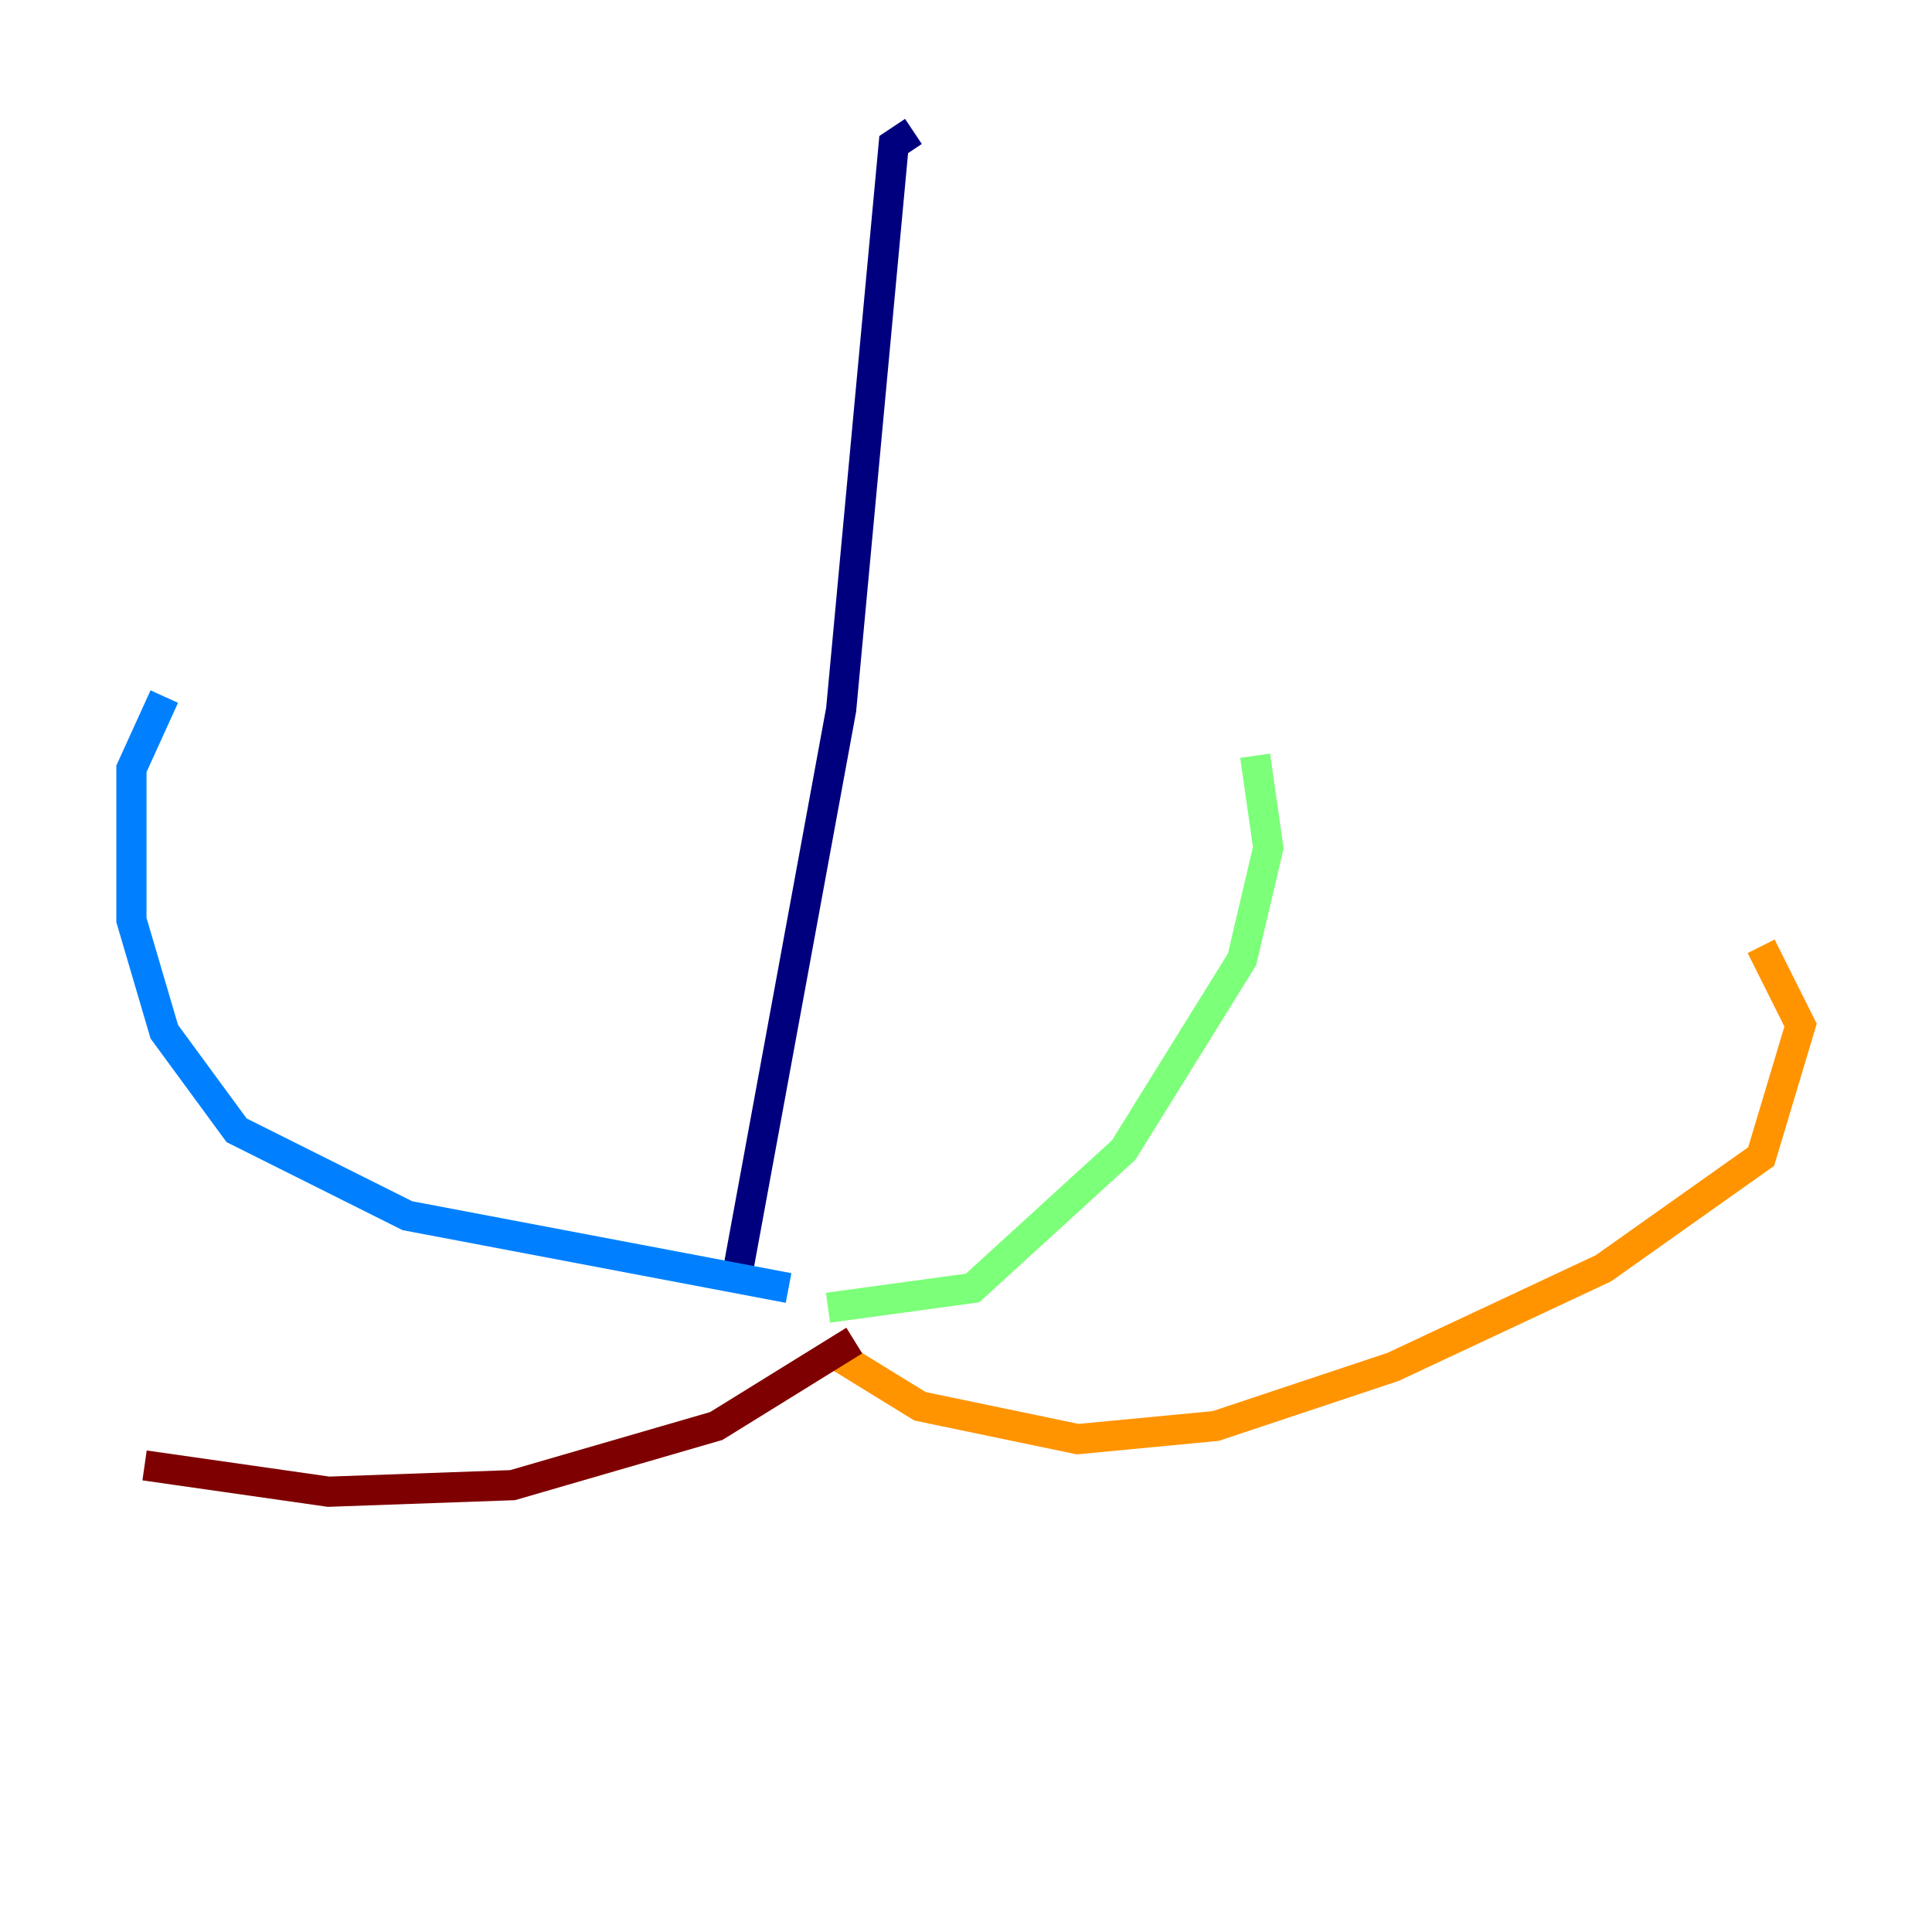 <?xml version="1.0" encoding="utf-8" ?>
<svg baseProfile="tiny" height="128" version="1.2" viewBox="0,0,128,128" width="128" xmlns="http://www.w3.org/2000/svg" xmlns:ev="http://www.w3.org/2001/xml-events" xmlns:xlink="http://www.w3.org/1999/xlink"><defs /><polyline fill="none" points="60.517,8.707 59.211,9.578 55.728,47.02 48.762,84.898" stroke="#00007f" stroke-width="2" /><polyline fill="none" points="52.245,85.333 26.993,80.544 15.674,74.884 10.884,68.354 8.707,60.952 8.707,50.939 10.884,46.15" stroke="#0080ff" stroke-width="2" /><polyline fill="none" points="54.857,86.639 64.435,85.333 74.449,76.191 82.286,63.565 84.027,56.163 83.156,50.068" stroke="#7cff79" stroke-width="2" /><polyline fill="none" points="55.292,89.687 60.952,93.17 71.401,95.347 80.544,94.476 92.299,90.558 106.231,84.027 116.68,76.626 119.293,67.918 116.68,62.694" stroke="#ff9400" stroke-width="2" /><polyline fill="none" points="56.599,88.816 47.456,94.476 33.959,98.395 21.769,98.83 9.578,97.088" stroke="#7f0000" stroke-width="2" /></svg>